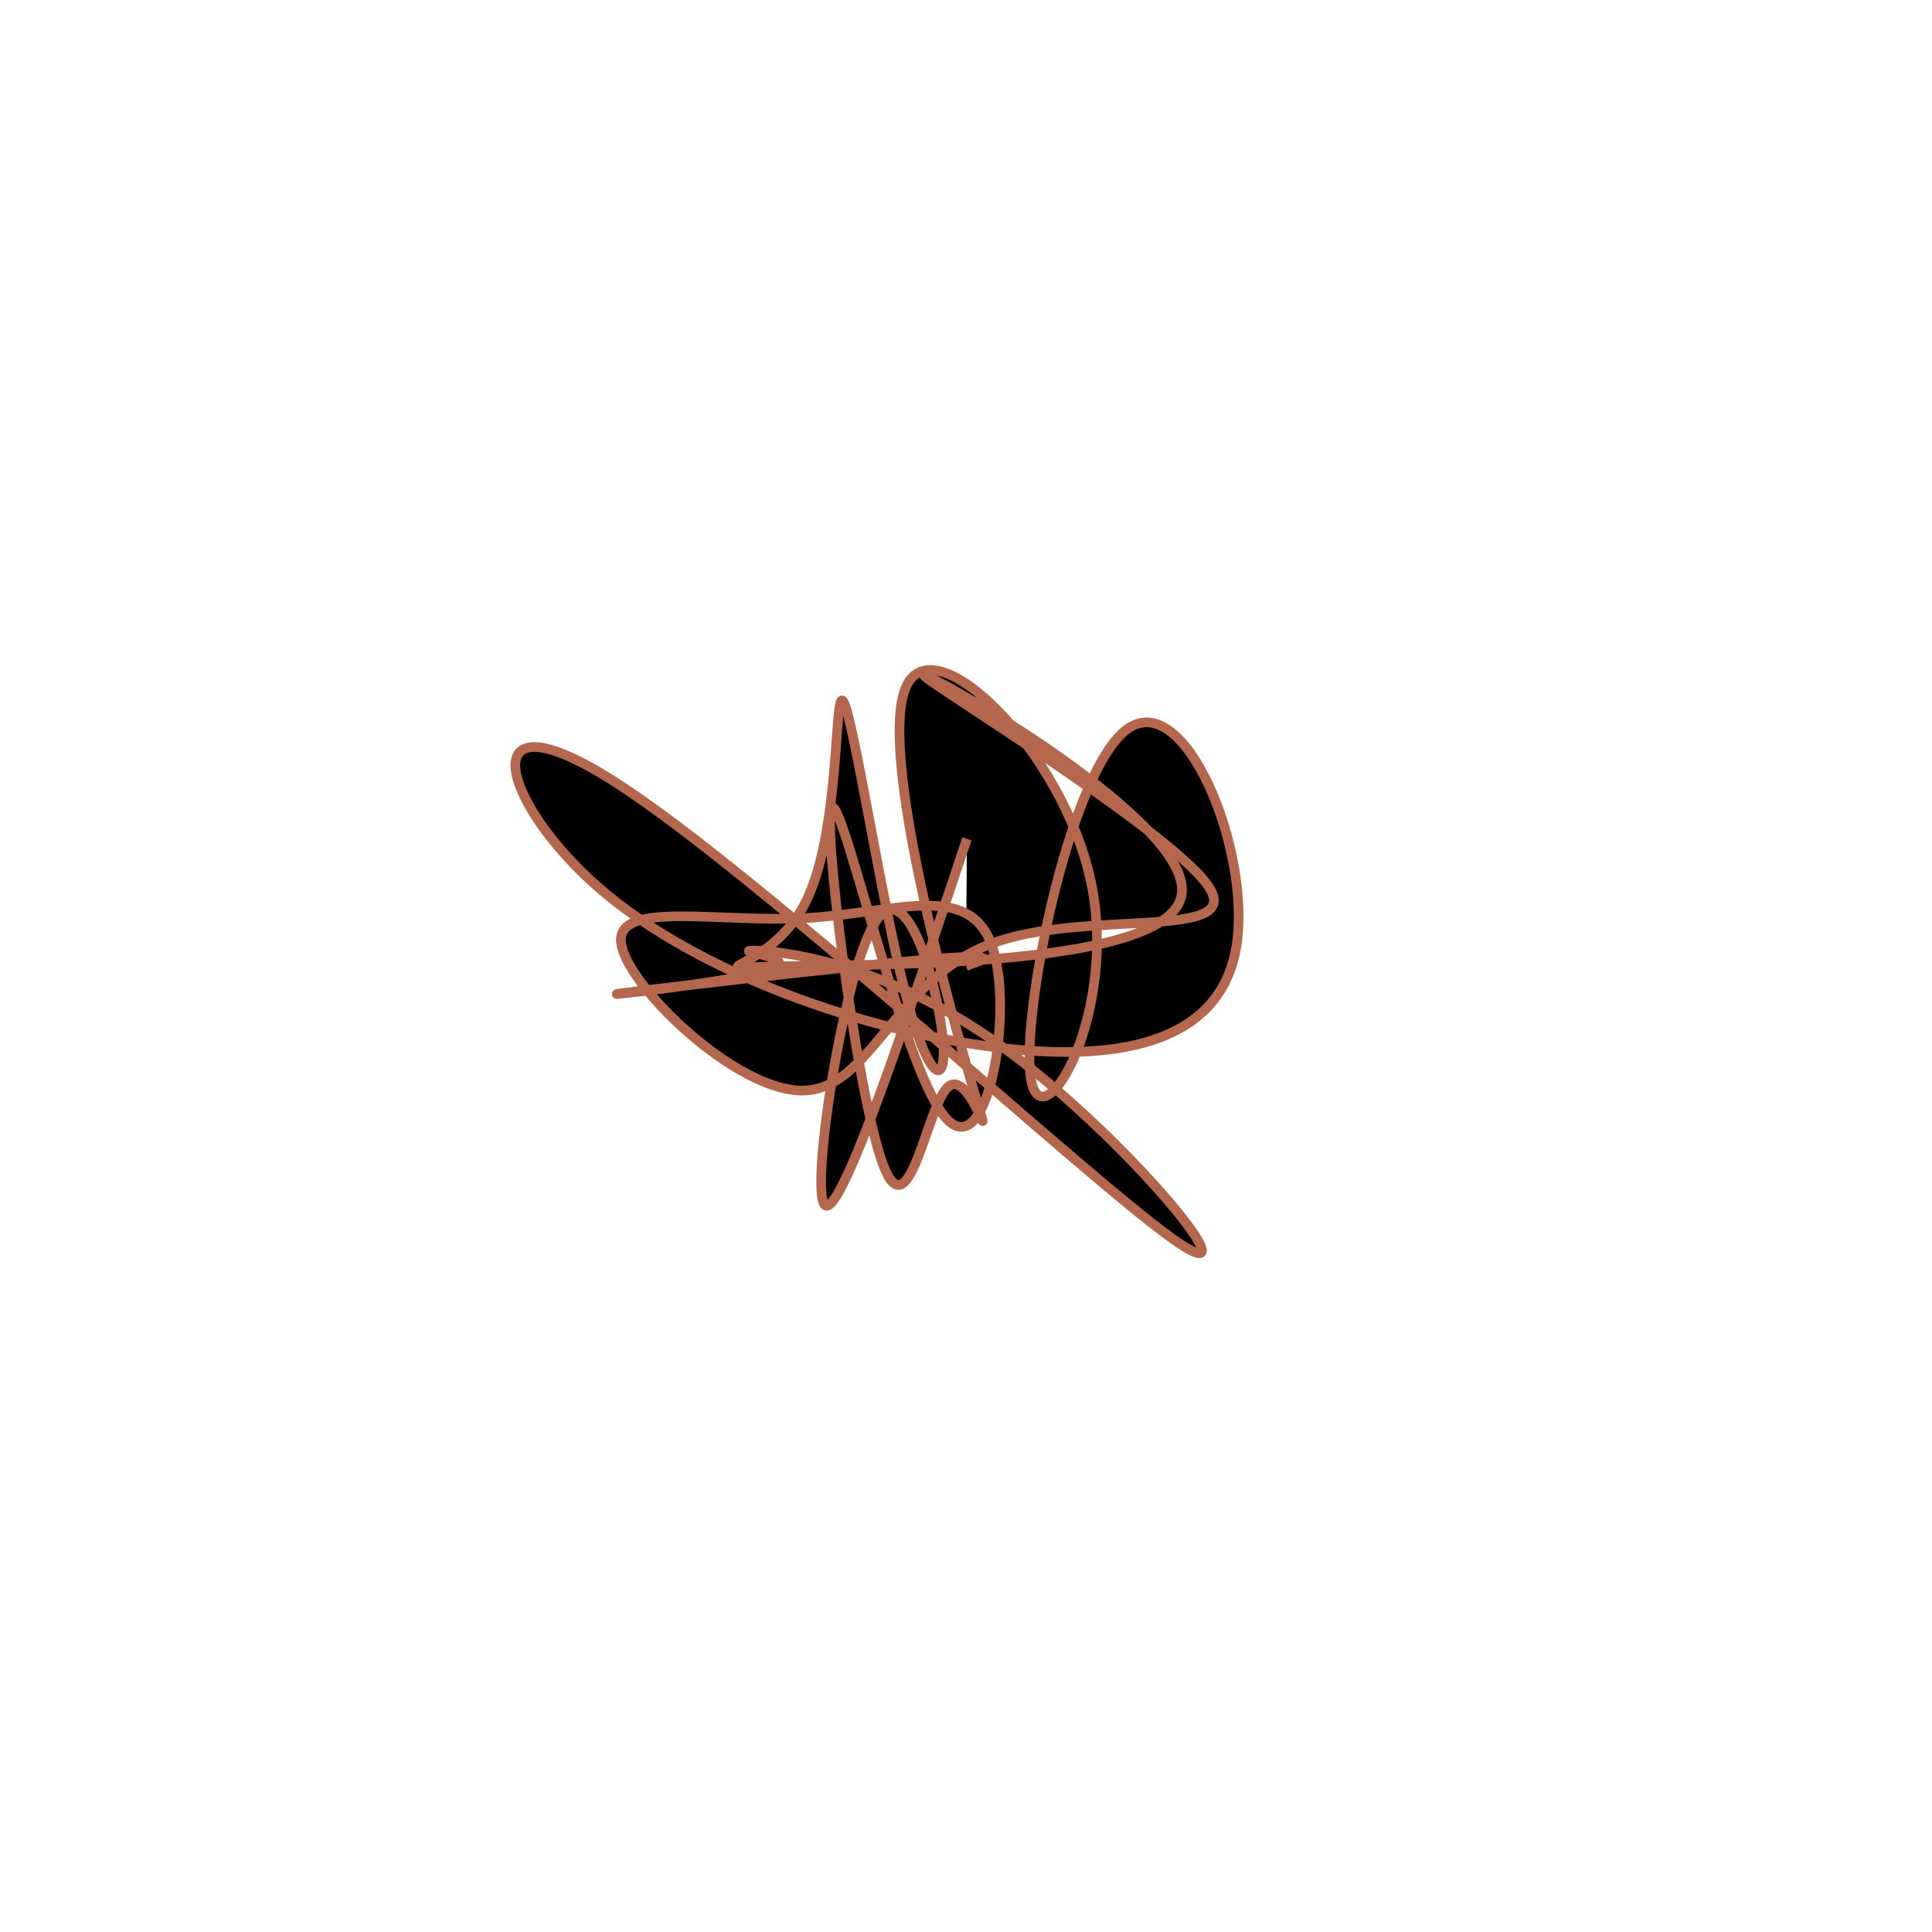 <?xml version="1.0" encoding="UTF-8" standalone="no"?>
<svg
   xmlns:dc="http://purl.org/dc/elements/1.1/"
   xmlns:cc="http://creativecommons.org/ns#"
   xmlns:rdf="http://www.w3.org/1999/02/22-rdf-syntax-ns#"
   xmlns:svg="http://www.w3.org/2000/svg"
   xmlns="http://www.w3.org/2000/svg"
   version="1.1"
   id="svg2"
   height="300"
   width="300"
   preserveAspectRatio="xMidYMid"
   viewBox="0 0 300 300">
  <defs
     id="defs25" />
  <filter
     y="-50%"
     x="-50%"
     height="500"
     width="300"
     id="ekjrf">
    <feFlood
       id="feFlood5"
       result="element"
       flood-color="#b4674d" />
    <feTurbulence
       id="feTurbulence7"
       result="element_1"
       seed="50"
       numOctaves="8"
       type="fractalNoise"
       baseFrequency="0.02" />
    <feGaussianBlur
       id="feGaussianBlur9"
       result="element_2"
       in="SourceAlpha"
       stdDeviation="5" />
    <feDisplacementMap
       id="feDisplacementMap11"
       result="element_3"
       in2="element_1"
       in="element_2"
       scale="100" />
    <feComposite
       id="feComposite13"
       result="element_4"
       in2="element_3"
       in="element"
       operator="in" />
    <feMerge
       id="feMerge15">
      <feMergeNode
         id="feMergeNode17"
         in="element_4" />
    </feMerge>
  </filter>
  <g
     id="g19"
     transform="translate(150,150) scale(1.5)">
    <path
       id="path21"
       style="filter: url(#ekjrf); stroke: rgb(180, 103, 77);"
       d="M0,0L0.934,-0.343C1.867,-0.686,3.735,-1.372,-5.073,-0.575C-13.88,0.223,-33.362,2.503,-35.863,2.85C-38.364,3.198,-23.884,1.611,-20.306,0.422C-16.728,-0.767,-24.051,-1.559,-22.168,-1.596C-20.285,-1.633,-9.197,-0.916,3.585,8.235C16.366,17.386,30.841,34.969,21.397,28.242C11.954,21.514,-21.407,-9.526,-36.434,-19.112C-51.46,-28.699,-48.152,-16.831,-37.838,-7.956C-27.525,0.92,-10.206,6.805,3.32,8.446C16.846,10.087,26.579,7.485,28.029,-2.272C29.48,-12.028,22.649,-28.939,16.651,-24.493C10.653,-20.047,5.487,5.756,6.768,11.955C8.049,18.153,15.776,4.746,12.944,-8.681C10.112,-22.108,-3.281,-35.556,-6.215,-28.878C-9.15,-22.2,-1.627,4.605,0.786,12.836C3.199,21.066,0.501,10.722,-1.766,12.44C-4.033,14.157,-5.87,27.935,-8.618,20.474C-11.366,13.013,-15.025,-15.687,-13.843,-16.383C-12.661,-17.079,-6.637,10.228,-2.203,15.601C2.23,20.975,5.073,4.415,2.654,-2.195C0.235,-8.805,-7.447,-5.466,-16.546,-4.963C-25.645,-4.461,-36.161,-6.795,-35.708,-2.434C-35.256,1.927,-23.834,12.983,-16.872,12.897C-9.909,12.811,-7.405,1.584,2.395,-2.227C12.195,-6.037,29.29,-2.431,24.982,-8.413C20.675,-14.395,-5.035,-29.967,-4.337,-30.097C-3.64,-30.227,23.466,-14.915,22.328,-7.406C21.191,0.104,-8.188,-0.189,-18.629,0.025C-29.07,0.238,-20.572,0.958,-16.732,-6.353C-12.892,-13.663,-13.709,-29.003,-12.692,-27.379C-11.674,-25.754,-8.822,-7.164,-6.367,2.49C-3.912,12.145,-1.855,12.864,-2.412,7.371C-2.97,1.877,-6.142,-9.83,-9.443,-4.46C-12.743,0.911,-16.172,23.358,-14.603,24.753C-13.035,26.149,-6.47,6.493,-3.188,-3.335L0.094,-13.163" />
  </g>
</svg>
